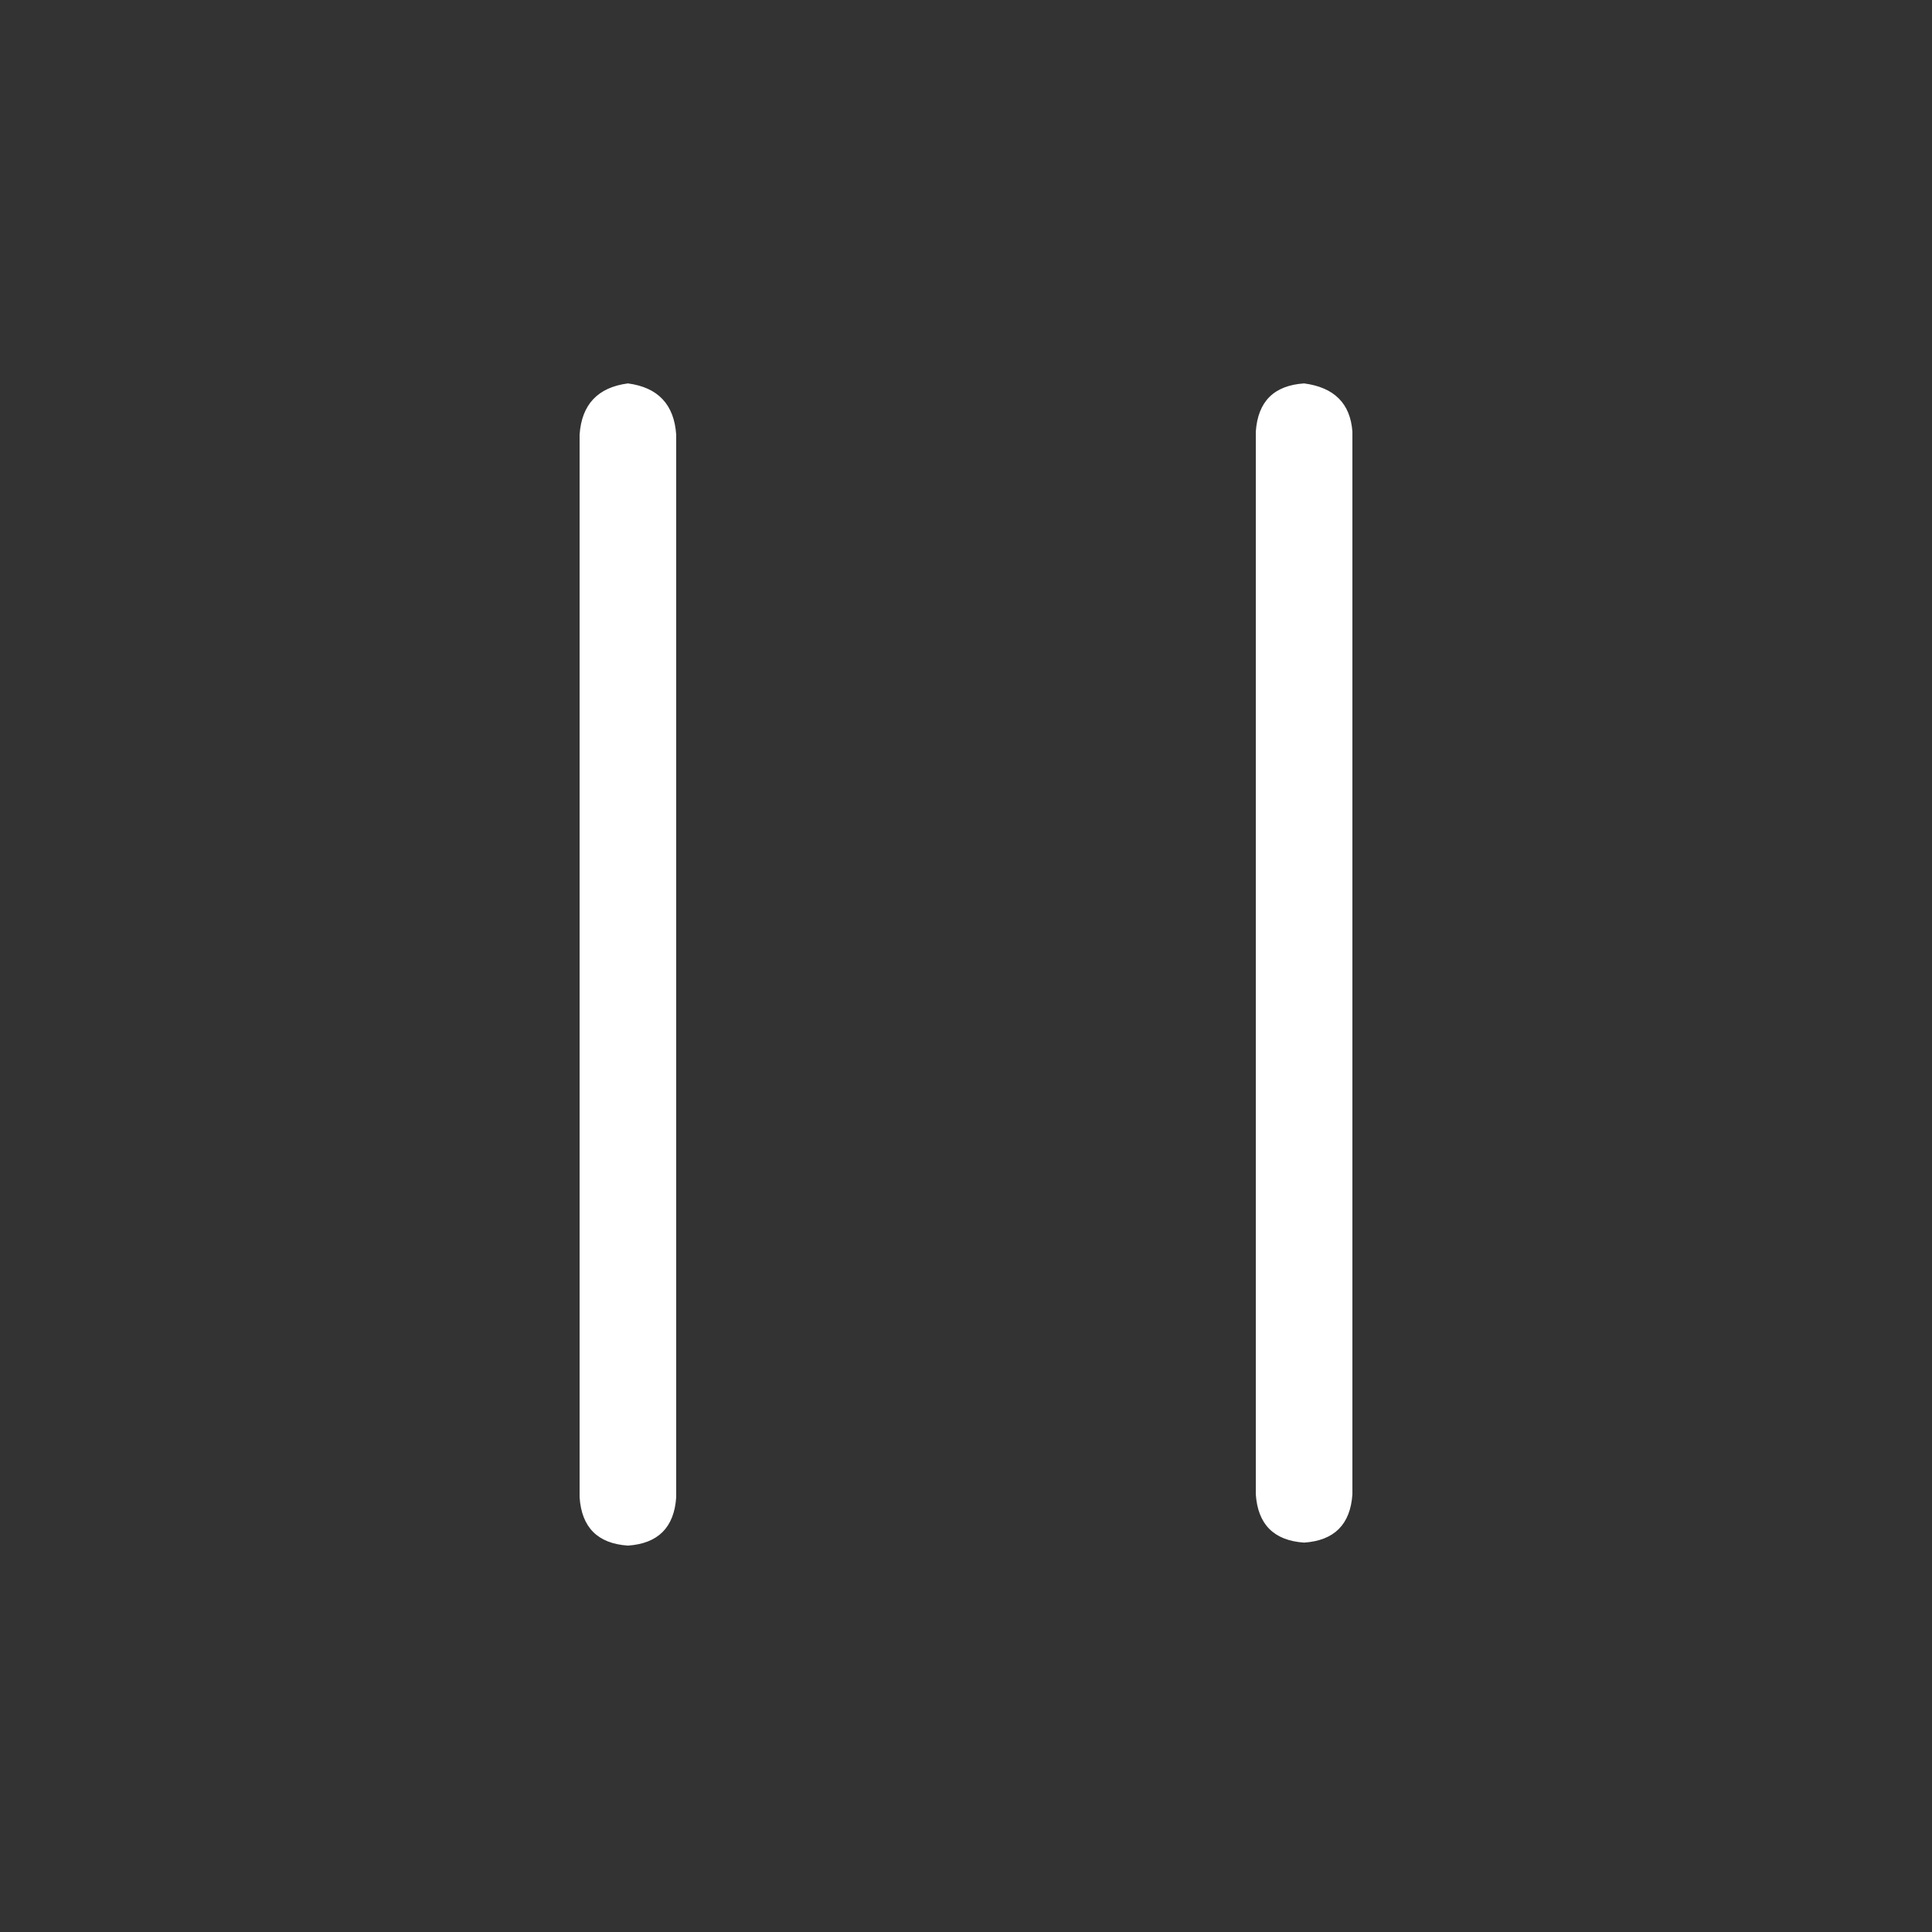 <svg width="20" height="20" viewBox="0 0 20 20" fill="none" xmlns="http://www.w3.org/2000/svg">
<rect x="0" y="0" width="20" height="20" fill="#333333" stroke="none"/>
<path d="M6.5 3.969C6.812 4.01 6.979 4.188 7 4.5V15.5C6.979 15.812 6.812 15.979 6.5 16C6.188 15.979 6.021 15.812 6 15.5V4.5C6.021 4.188 6.188 4.01 6.5 3.969ZM13.5 3.969C13.812 4.01 13.979 4.177 14 4.469V15.469C13.979 15.781 13.812 15.948 13.5 15.969C13.188 15.948 13.021 15.781 13 15.469V4.469C13.021 4.156 13.188 3.99 13.5 3.969Z" fill="white"/>
</svg>
